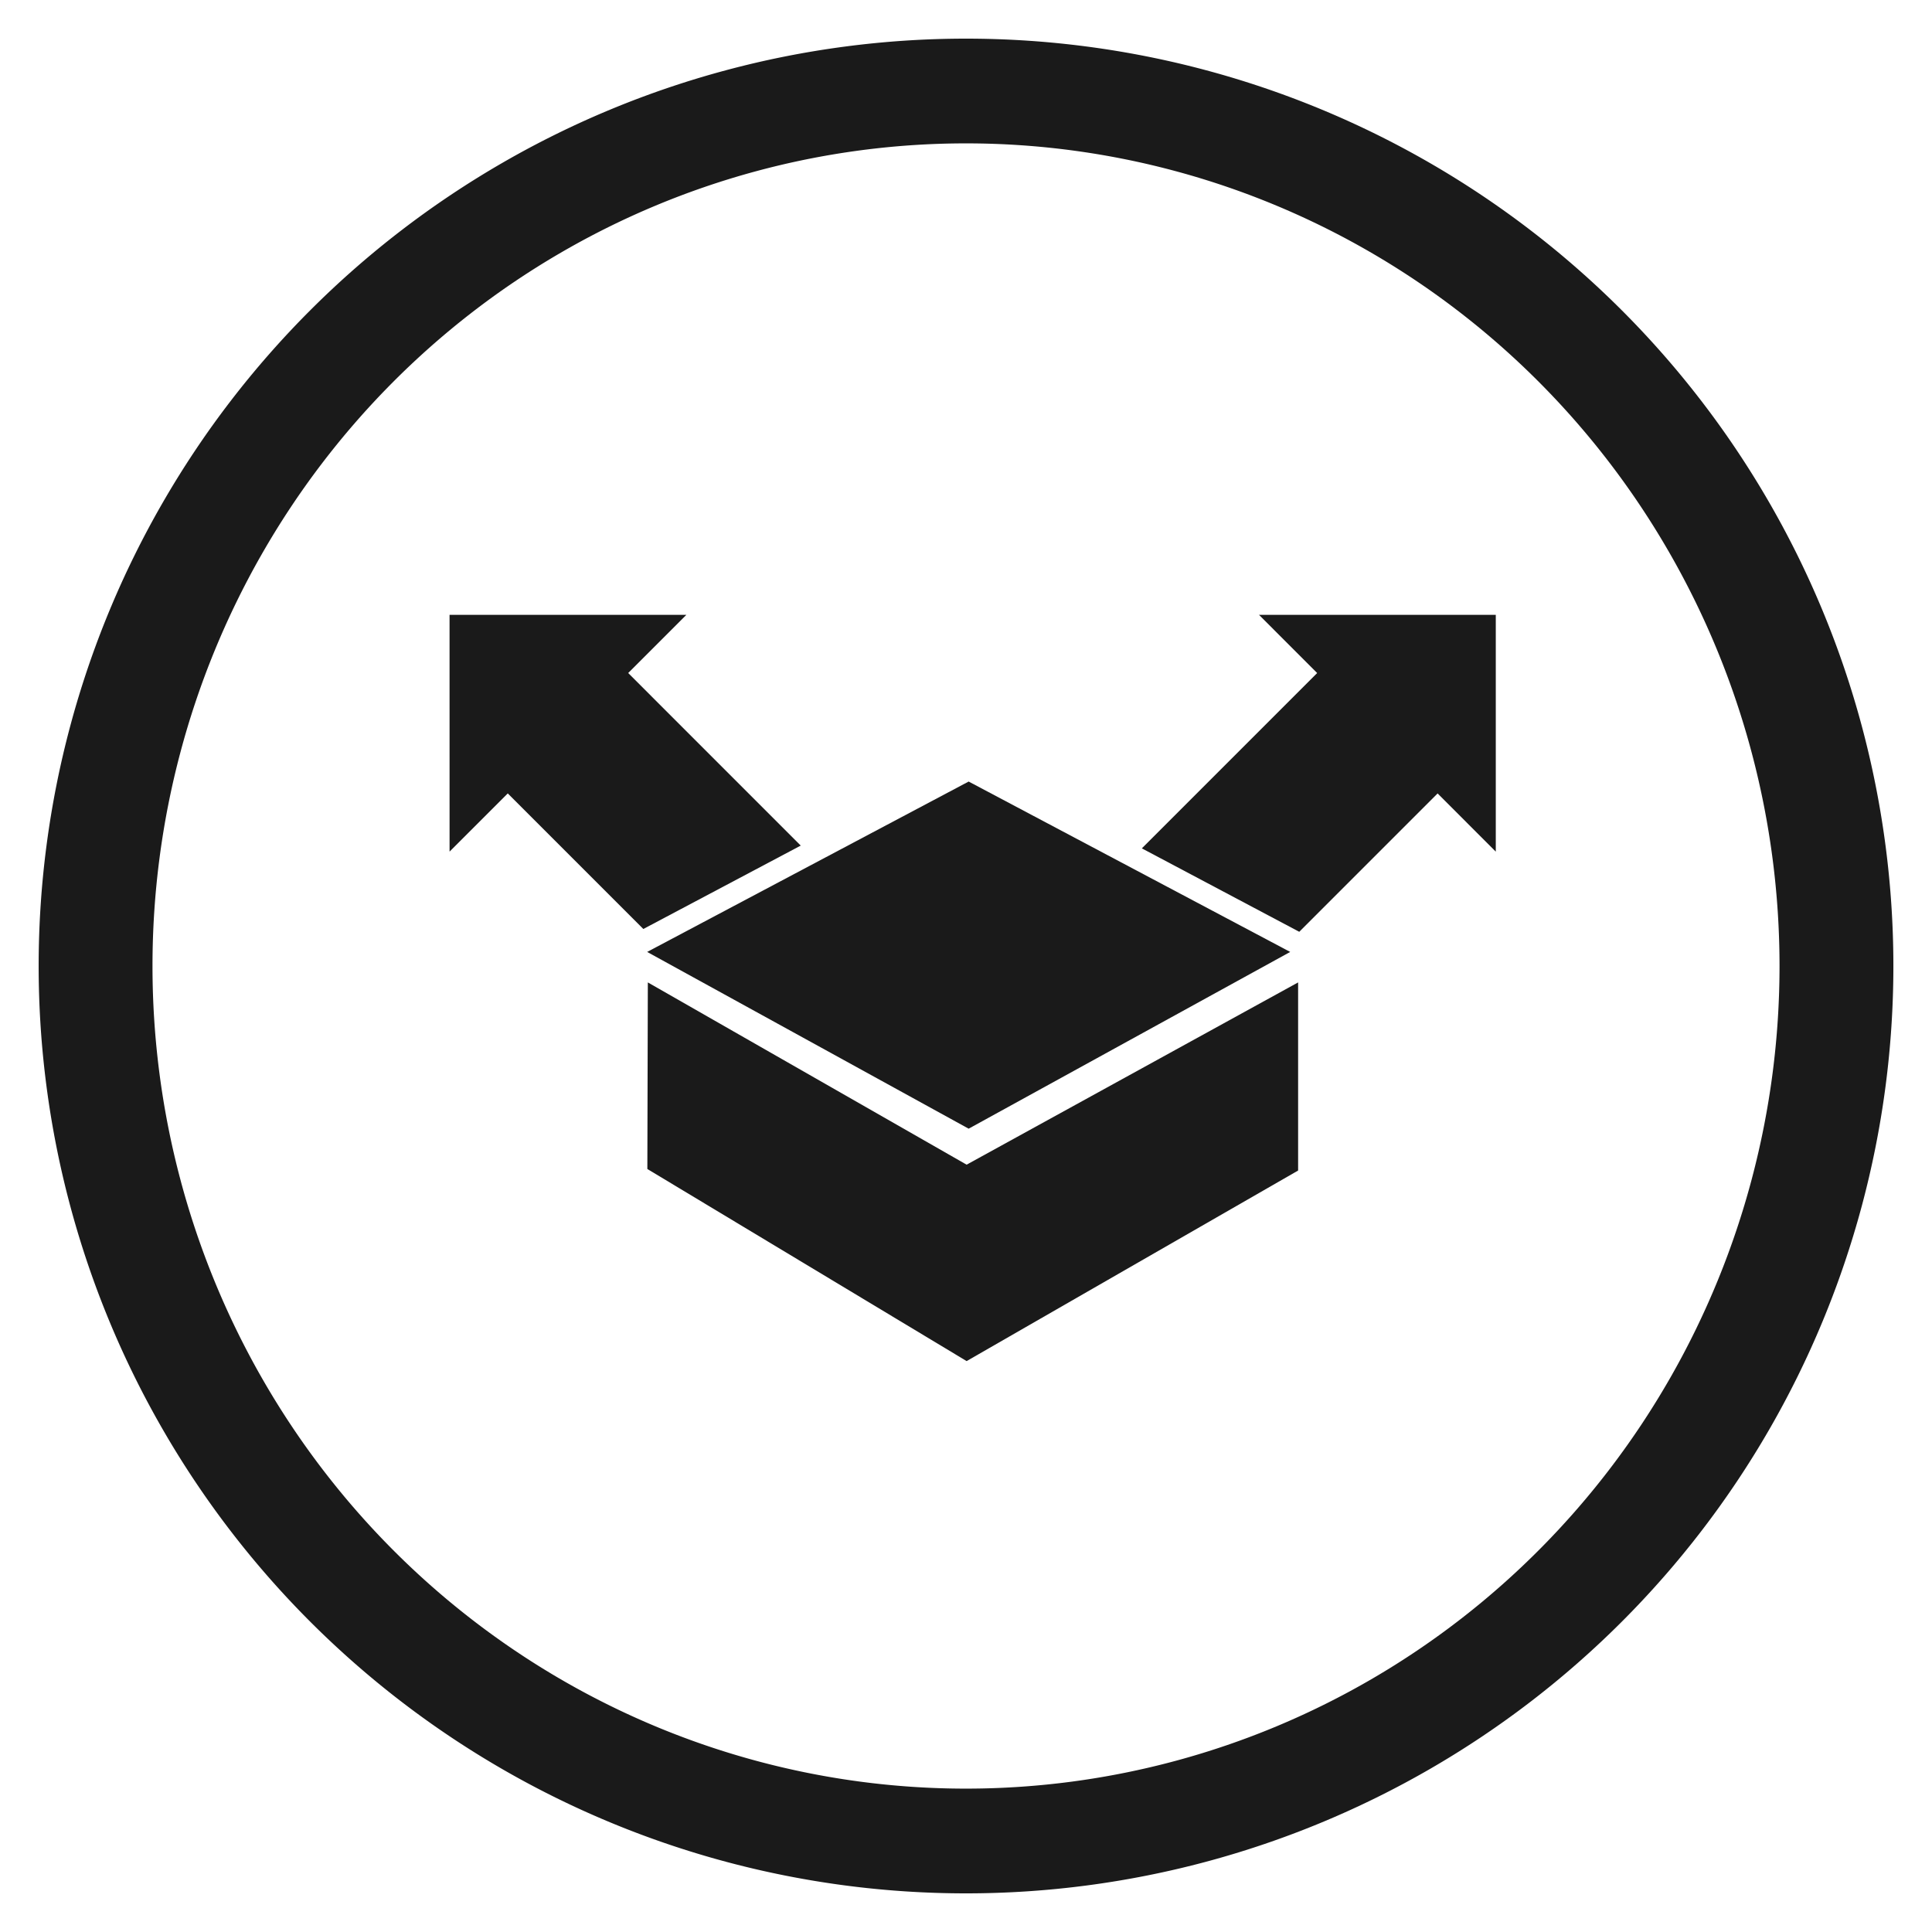 <svg xmlns="http://www.w3.org/2000/svg" xmlns:xlink="http://www.w3.org/1999/xlink" width="1200" height="1200" viewBox="0 0 1200 1200"><svg viewBox="0 0 100 100"><g transform="translate(-149.645,-589.219)"><path d="m 199.646,591.219 a 48,48 0 0 0 -48,48 48,48 0 0 0 48,48 48,48 0 0 0 48,-48 48,48 0 0 0 -48,-48 z m 0,5.421 a 42.108,42.579 0 0 1 42.107,42.579 42.108,42.579 0 0 1 -42.107,42.579 42.108,42.579 0 0 1 -42.108,-42.579 42.108,42.579 0 0 1 42.108,-42.579 z" fill="#1A1A1A"></path></g></svg><g transform="translate(600 600) scale(0.69 0.69) rotate(0) translate(-600 -600)" style="fill:#1A1A1A"><svg fill="#1A1A1A" xmlns="http://www.w3.org/2000/svg" xmlns:xlink="http://www.w3.org/1999/xlink" version="1.1" x="0px" y="0px" viewBox="0 0 208 176" enable-background="new 0 0 208 176" xml:space="preserve"><g><polygon points="149.715,33.207 158.793,42.289 131.438,69.645 155.999,82.663    177.584,61.076 186.662,70.156 186.662,33.205  "></polygon><polygon points="51.292,42.285 60.371,33.205 23.419,33.205 23.421,70.152 32.503,61.072    53.656,82.225 78.214,69.212  "></polygon><polygon points="104.414,59.22 54.251,85.805 104.414,113.384 154.585,85.805  "></polygon><polygon points="155.819,119.913 155.819,90.562 104.098,118.999 54.357,90.562 54.281,119.674    104.098,149.646  "></polygon></g></svg></g></svg>